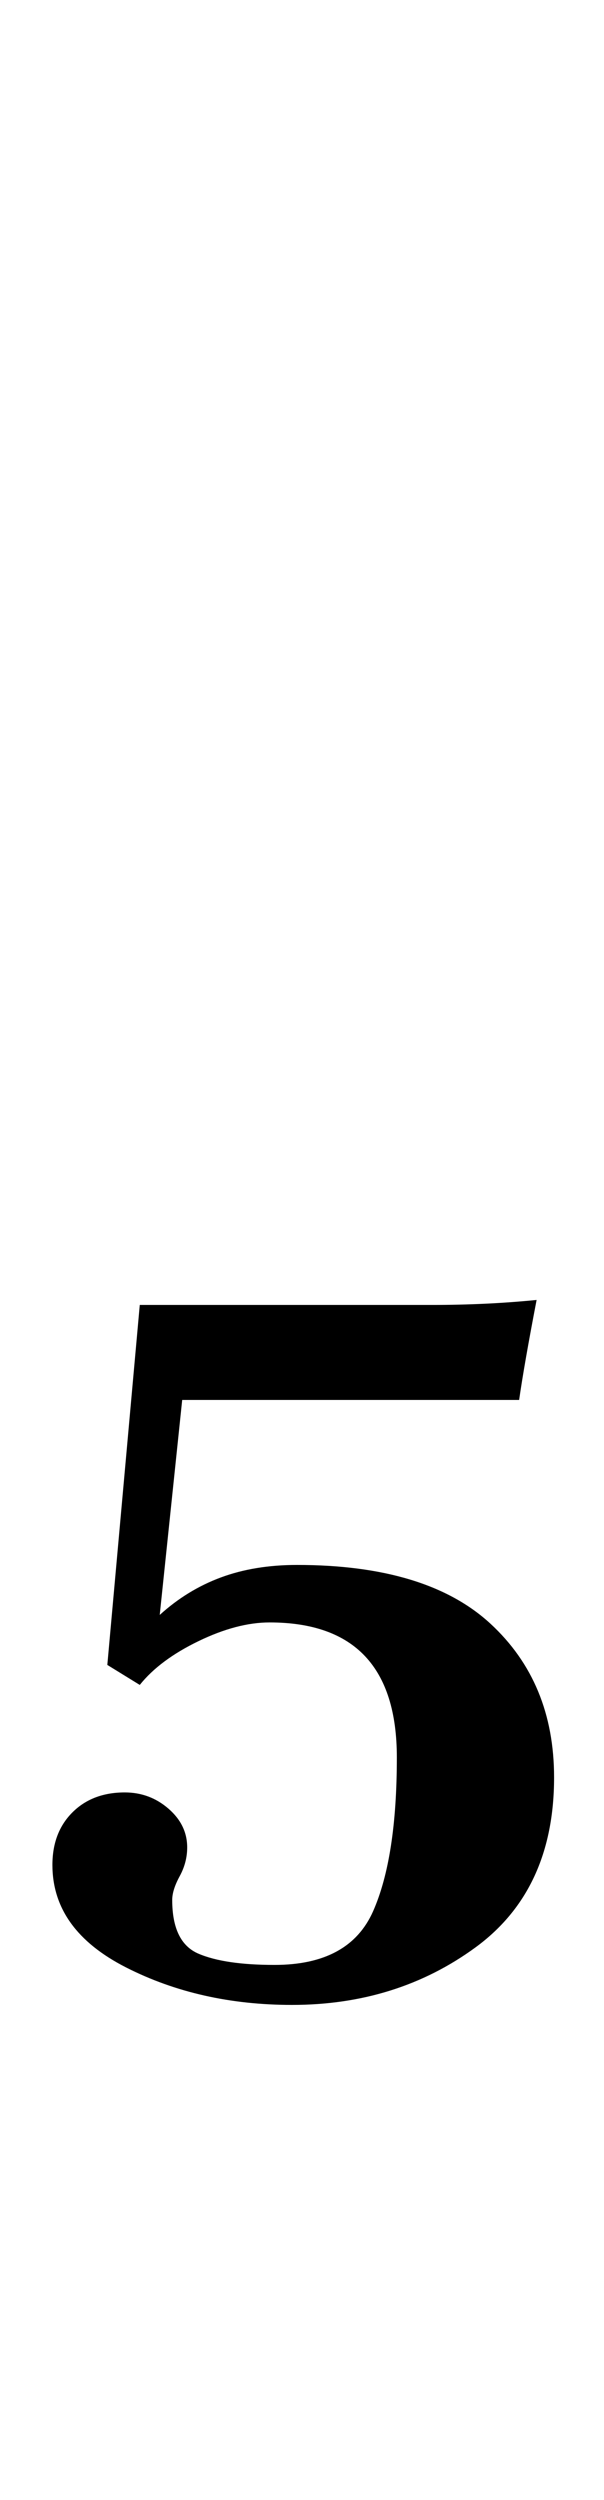 <?xml version="1.0" standalone="no"?>
<!DOCTYPE svg PUBLIC "-//W3C//DTD SVG 1.1//EN" "http://www.w3.org/Graphics/SVG/1.1/DTD/svg11.dtd" >
<svg xmlns="http://www.w3.org/2000/svg" xmlns:xlink="http://www.w3.org/1999/xlink" version="1.1" viewBox="-10 0 242 1000">
  <g transform="matrix(1 0 0 -1 0 800)">
   <path fill="currentColor"
d="M40.5 13q-29.5 15 -29.5 41q0 13 8 21t21 8q10 0 17.5 -6.5t7.5 -15.5q0 -6 -3 -11.5t-3 -9.5q0 -17 10.5 -21.5t30.5 -4.5q30 0 39.5 21.5t9.5 61.5q0 54 -51 54q-13 0 -28.5 -7.5t-23.5 -17.5l-13 8l13 144h117q22 0 42 2q-5 -26 -7 -40h-135l-9 -86q11 10 24.5 15
t30.5 5q52 0 77.5 -23.5t25.5 -61.5q0 -45 -31.5 -68t-73.5 -23q-37 0 -66.5 15z" />
  </g>

</svg>
